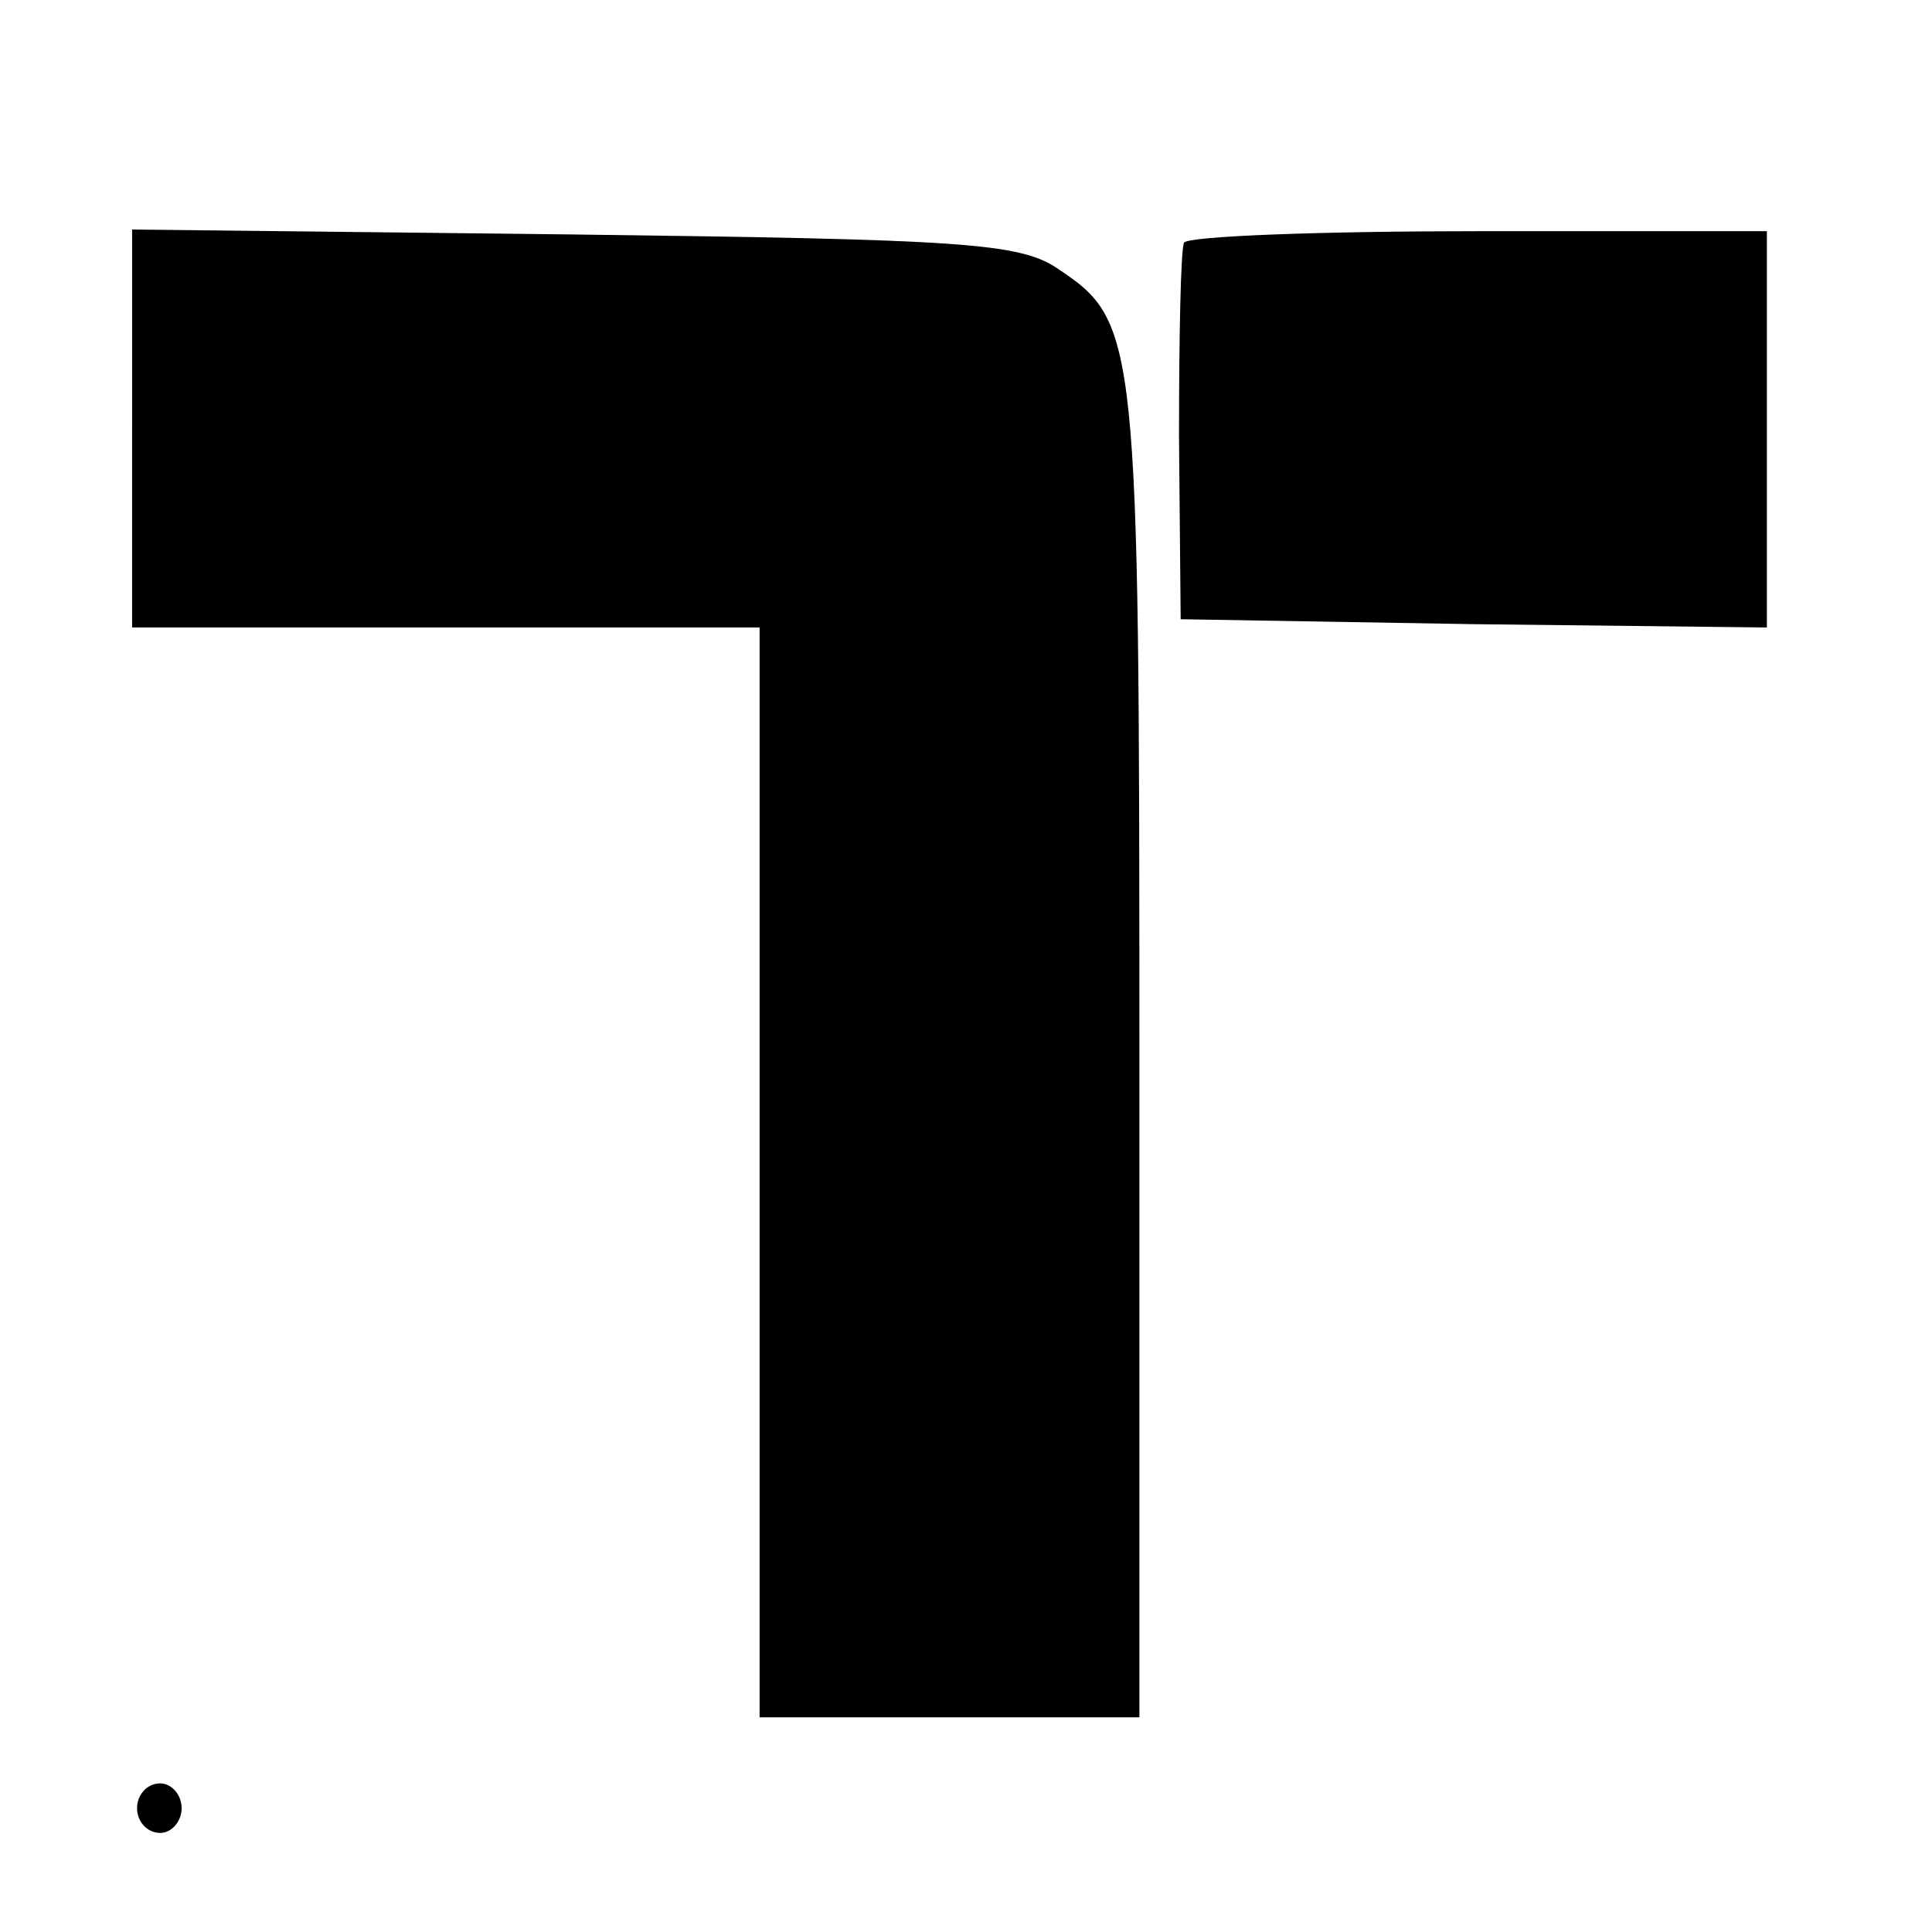 <?xml version="1.0" standalone="no"?>
<!DOCTYPE svg PUBLIC "-//W3C//DTD SVG 20010904//EN"
 "http://www.w3.org/TR/2001/REC-SVG-20010904/DTD/svg10.dtd">
<svg version="1.0" xmlns="http://www.w3.org/2000/svg"
 width="117pt" height="117pt" viewBox="0 0 117 117"
 preserveAspectRatio="xMidYMid meet">
<g transform="translate(0,117) scale(0.1,-0.1)"
fill="#000000" stroke="none">
<path d="M80 911 l0 -121 190 0 190 0 0 -330 0 -330 115 0 115 0 0 405 c0 430
-1 440 -49 472 -23 16 -58 18 -293 21 l-268 3 0 -120z"/>
<path d="M717 1023 c-2 -5 -3 -57 -3 -118 l1 -110 178 -3 177 -2 0 120 0 120
-174 0 c-96 0 -177 -3 -179 -7z"/>
<path d="M83 75 c0 -8 6 -15 14 -15 7 0 13 7 13 15 0 8 -6 15 -13 15 -8 0 -14
-7 -14 -15z"/>
</g>
</svg>
